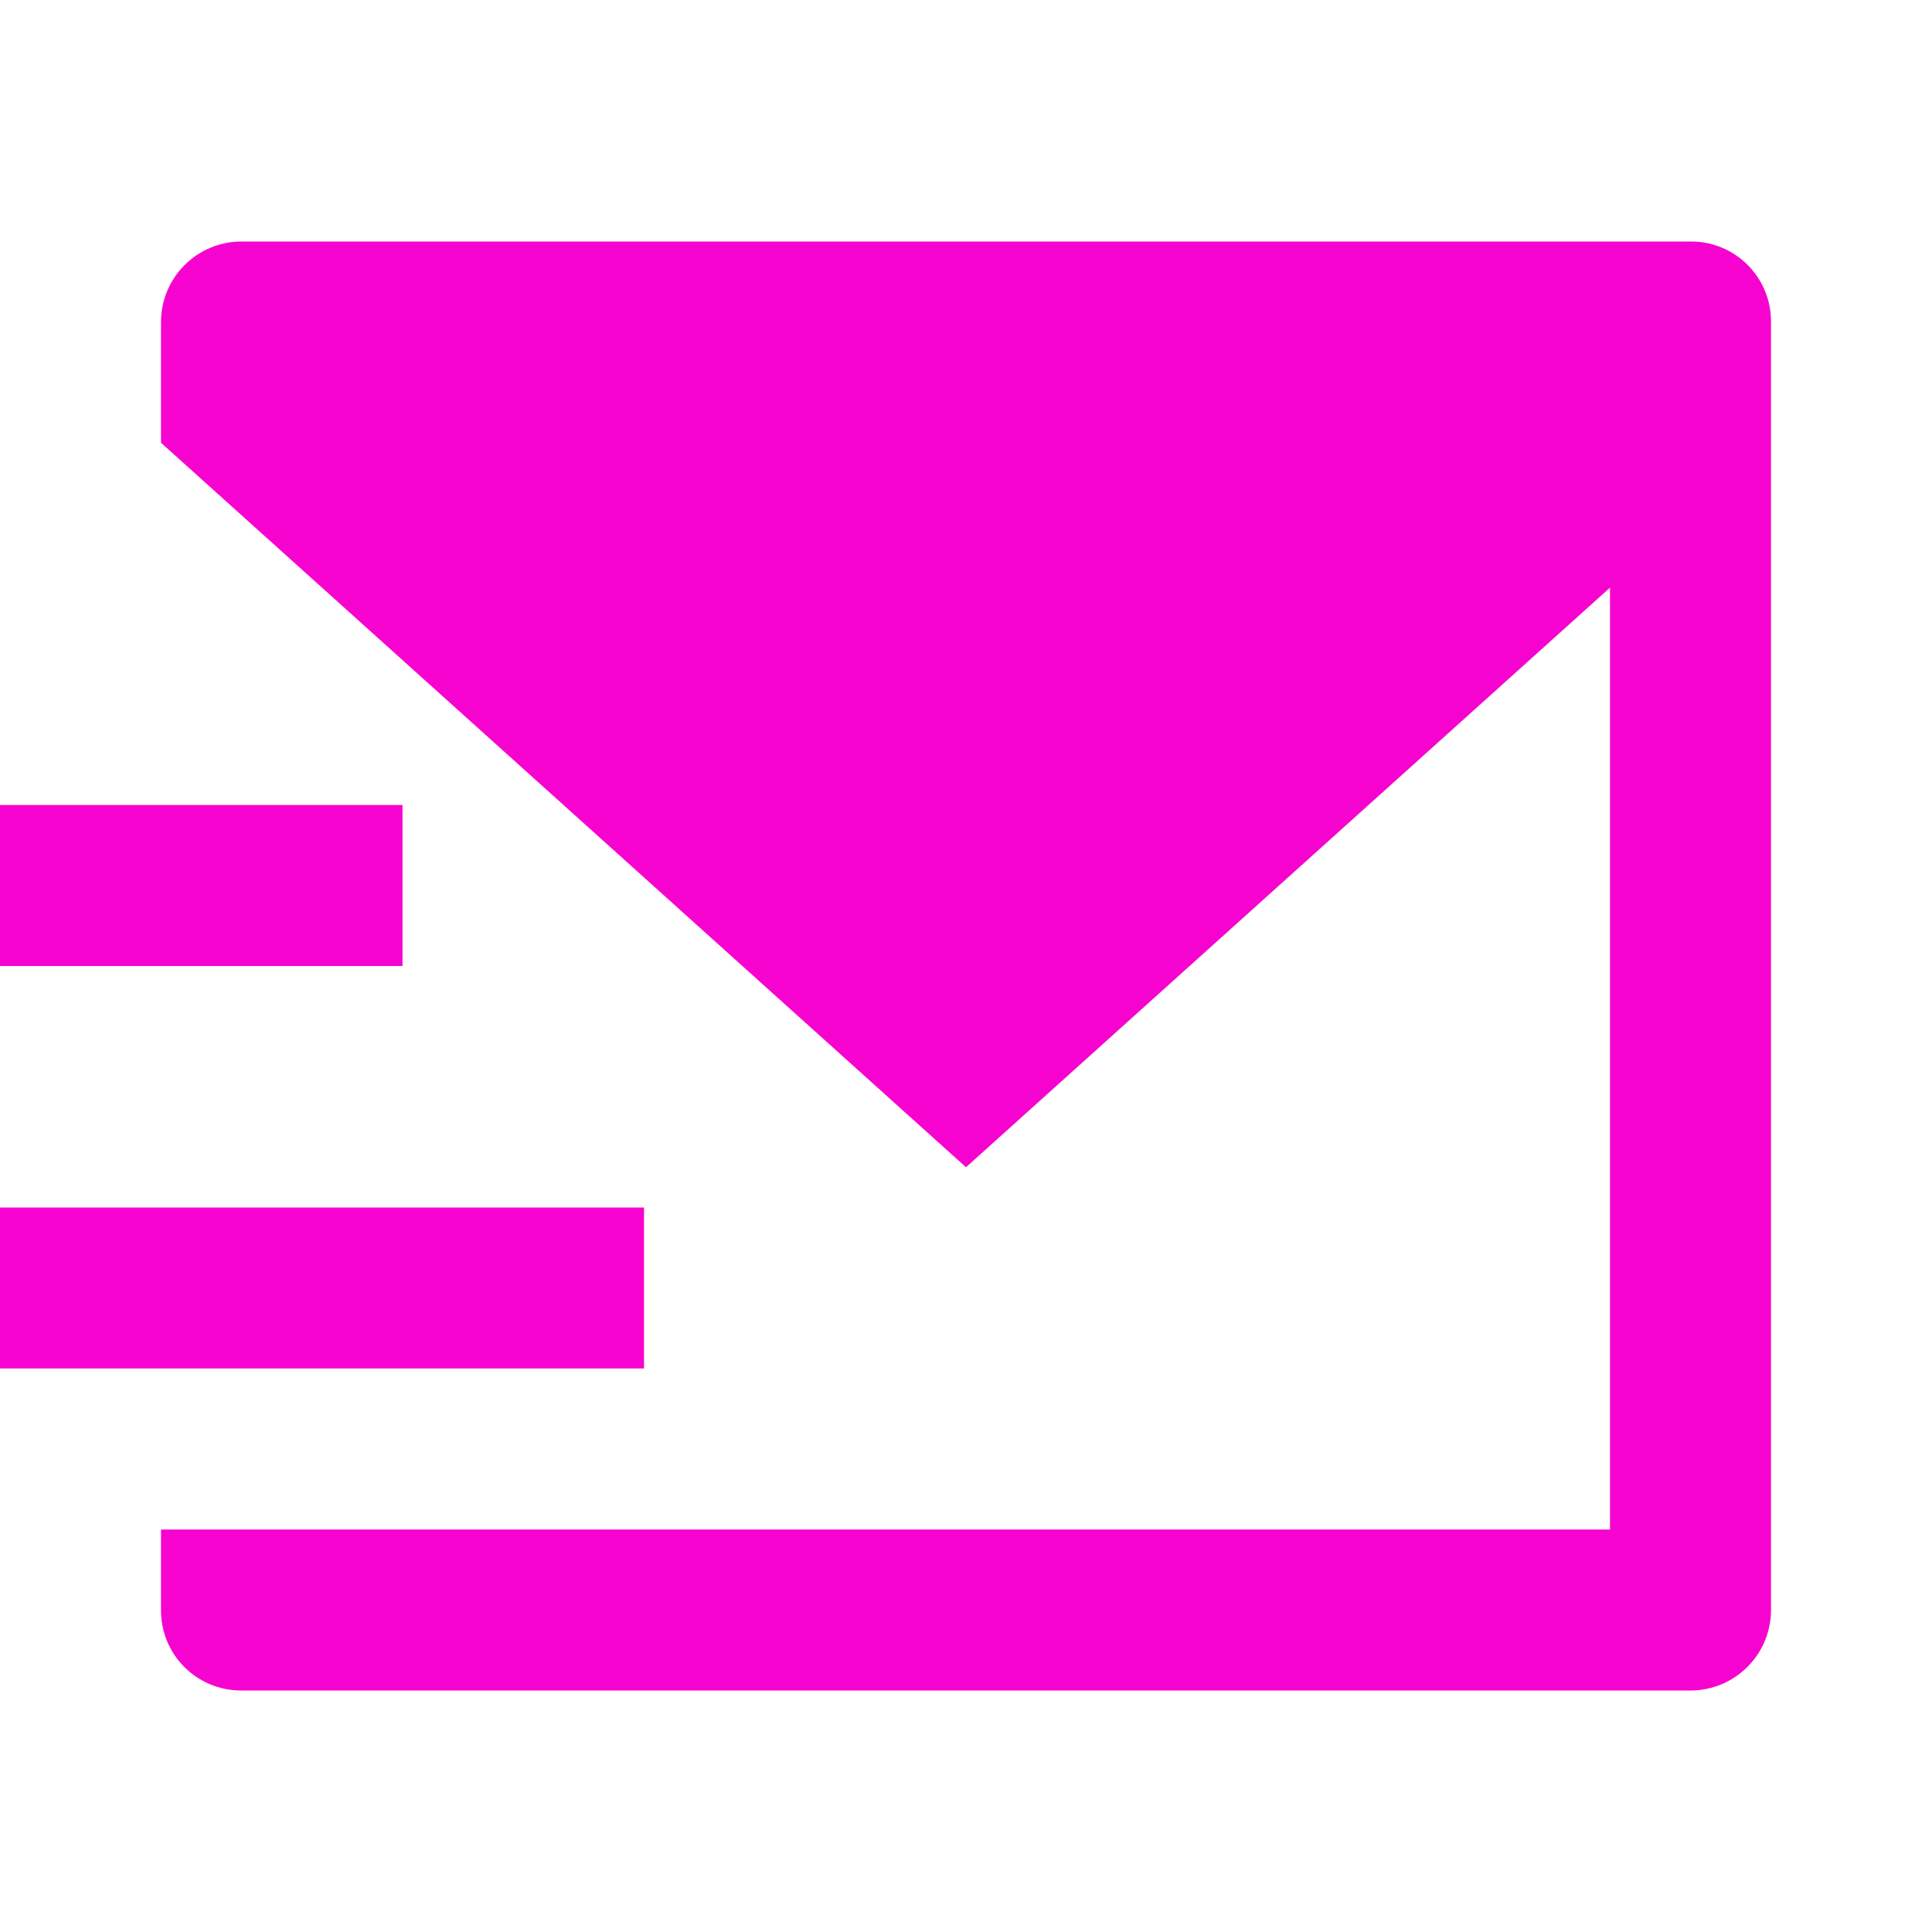<svg width="54" height="54" viewBox="0 0 54 54" fill="none" xmlns="http://www.w3.org/2000/svg">
<g clipPath="url(#clip0_1515_4886)">
<path d="M4.5 12.375V8.984C4.504 8.393 4.741 7.828 5.158 7.41C5.576 6.992 6.141 6.755 6.732 6.75H47.268C48.501 6.75 49.5 7.751 49.5 8.984V45.016C49.496 45.607 49.26 46.172 48.842 46.59C48.424 47.008 47.859 47.245 47.268 47.25H6.732C6.14 47.249 5.572 47.014 5.154 46.595C4.735 46.176 4.5 45.608 4.5 45.016V42.75H45V16.425L27 32.625L4.5 12.375ZM0 22.5H11.25V27H0V22.5ZM0 33.75H18V38.25H0V33.75Z" fill="#F703D0"/>
</g>
<defs>
<clipPath id="clip0_1515_4886">
<rect width="54" height="54" fill="white"/>
</clipPath>
</defs>
</svg>
